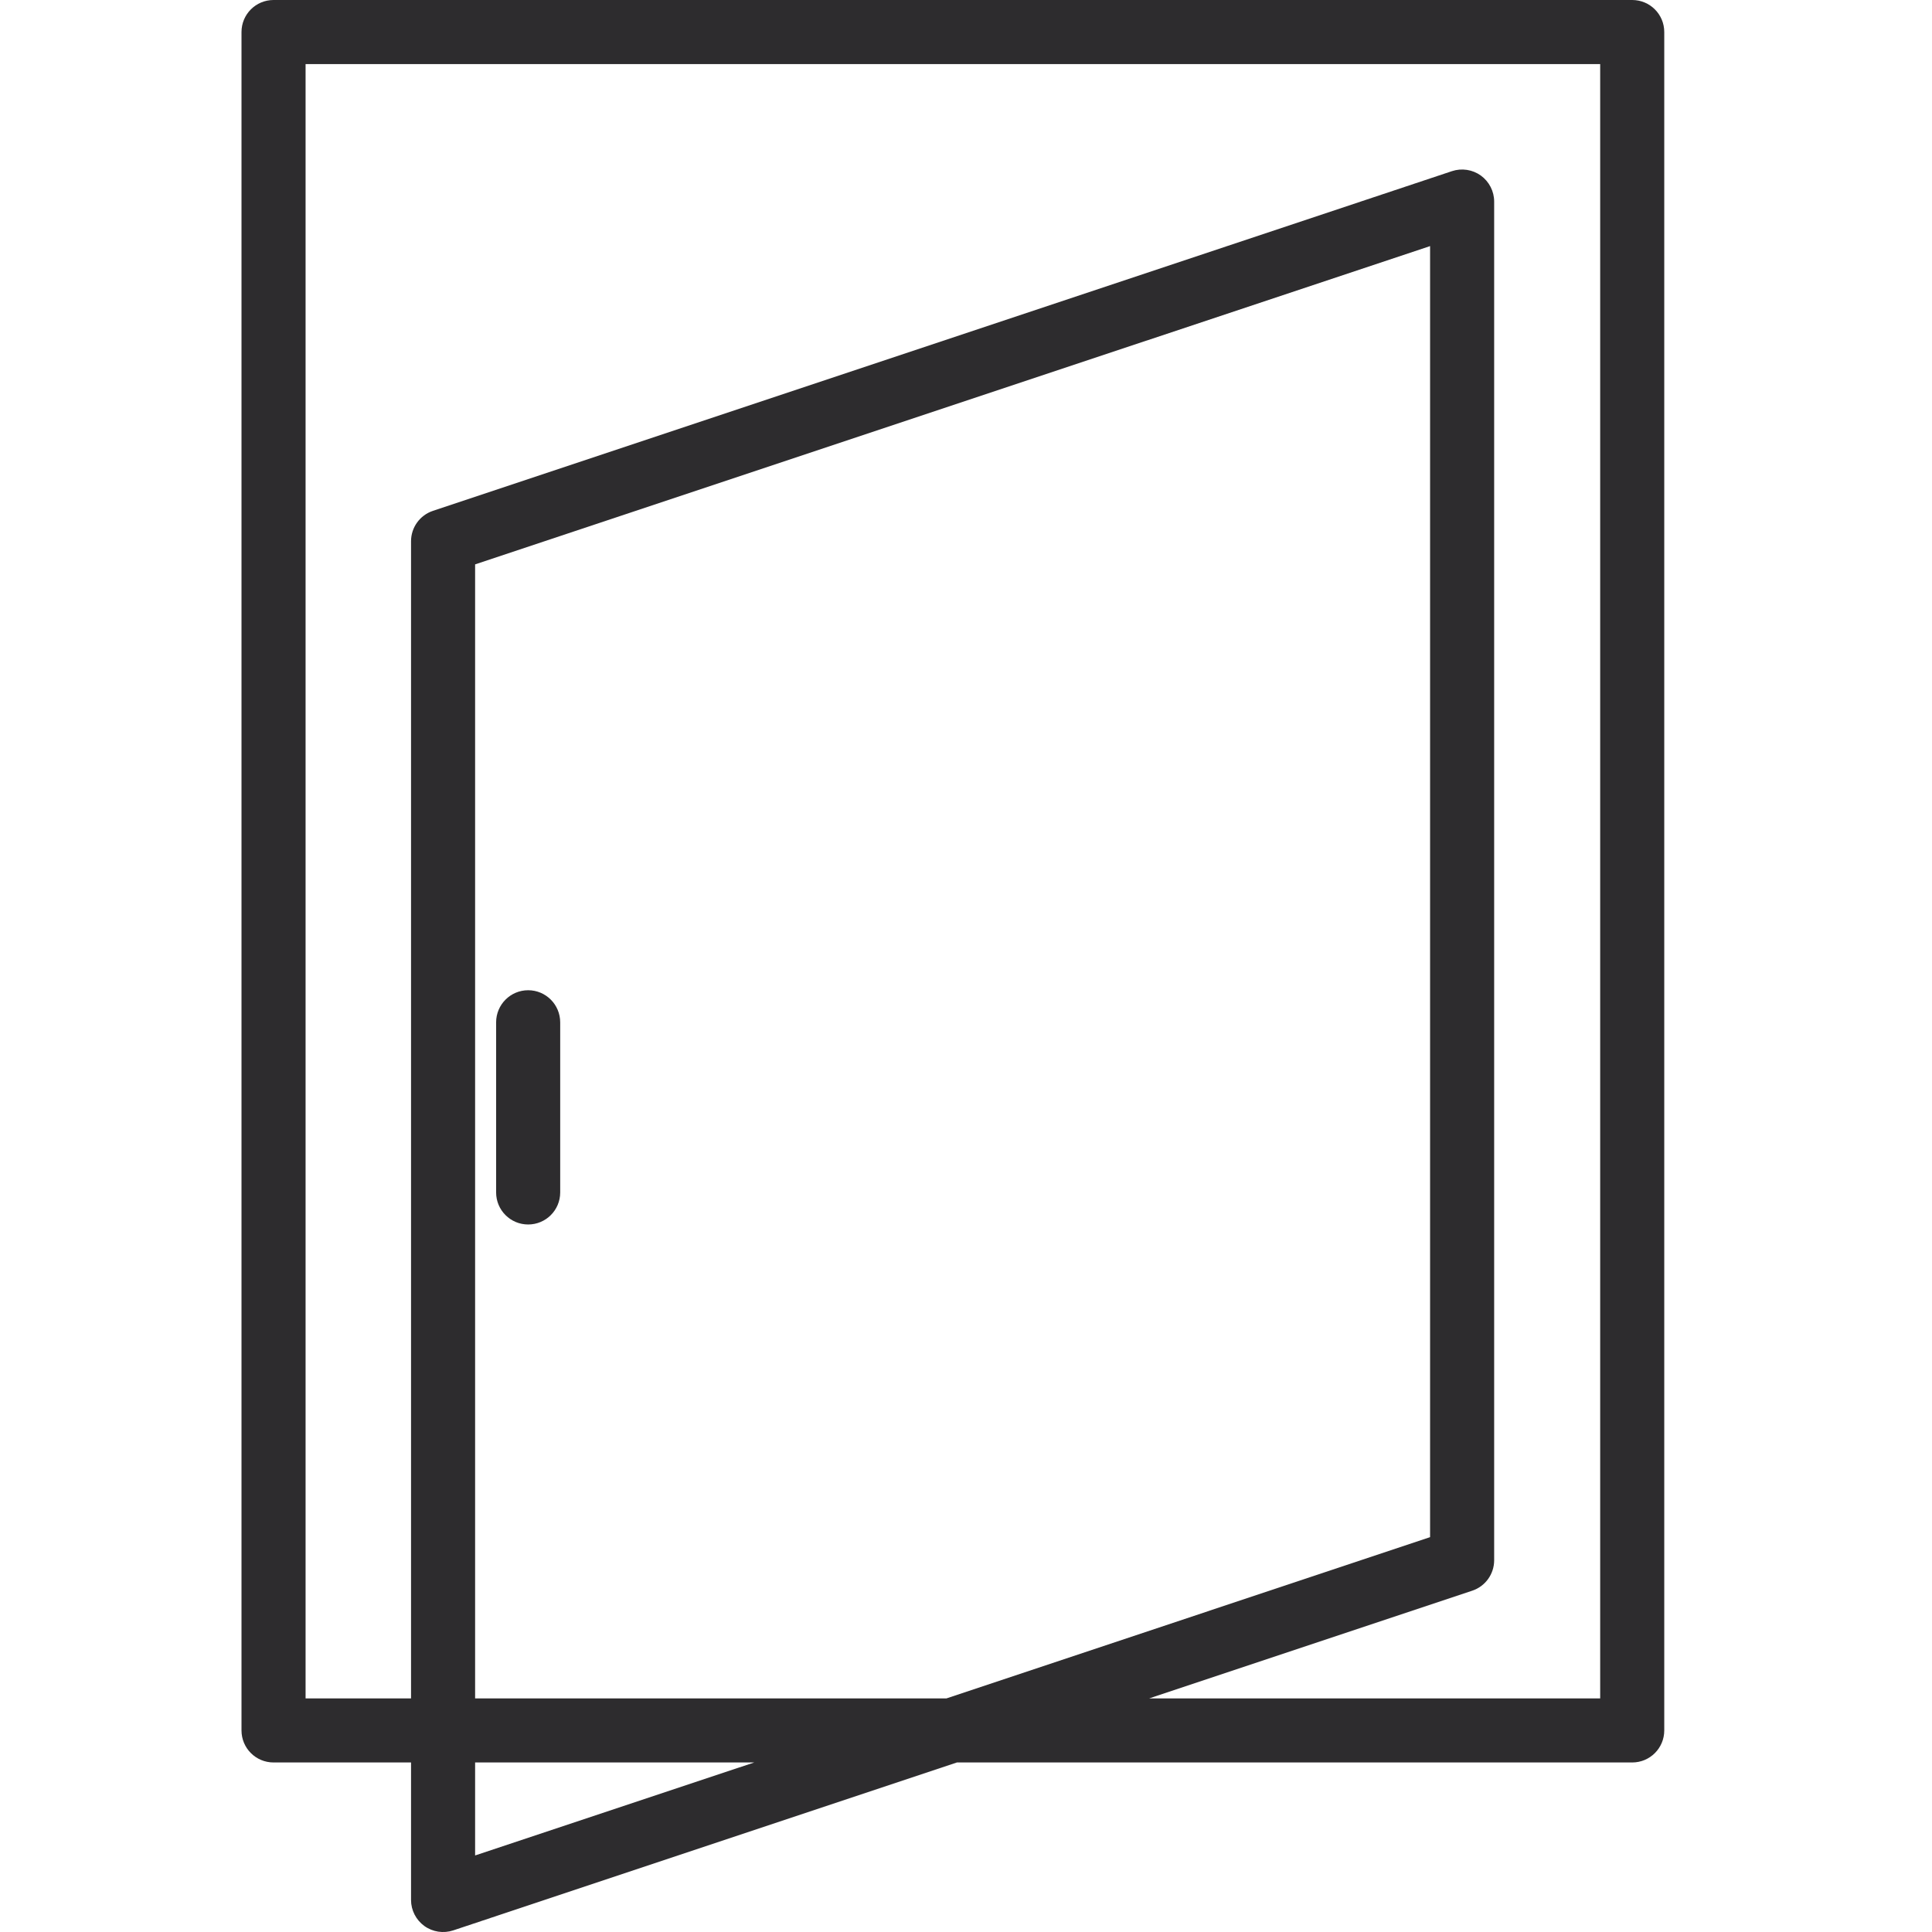 <svg width="24" height="24" viewBox="0 0 24 24" fill="none" xmlns="http://www.w3.org/2000/svg">
<path fill-rule="evenodd" clip-rule="evenodd" d="M3 0.398C3 0.178 3.178 0 3.398 0H20.276C20.496 0 20.674 0.178 20.674 0.398V21.496C20.674 21.716 20.496 21.894 20.276 21.894H11.887L5.63 23.98C5.509 24.02 5.375 24 5.271 23.925C5.168 23.85 5.106 23.73 5.106 23.602V21.894H3.398C3.178 21.894 3 21.716 3 21.496V0.398ZM5.902 21.894V23.049L9.369 21.894H5.902ZM11.758 21.098H5.902V7.011L17.765 3.057V19.095L11.758 21.098ZM14.276 21.098L18.289 19.76C18.451 19.706 18.561 19.554 18.561 19.382V2.504C18.561 2.376 18.499 2.256 18.396 2.181C18.292 2.106 18.158 2.086 18.037 2.126L5.378 6.346C5.216 6.4 5.106 6.552 5.106 6.724V21.098H3.796V0.796H19.878V21.098H14.276ZM6.561 12.301C6.781 12.301 6.959 12.48 6.959 12.7V14.813C6.959 15.033 6.781 15.211 6.561 15.211C6.341 15.211 6.163 15.033 6.163 14.813V12.7C6.163 12.48 6.341 12.301 6.561 12.301Z" fill="#2D2C2E"/>
</svg>
